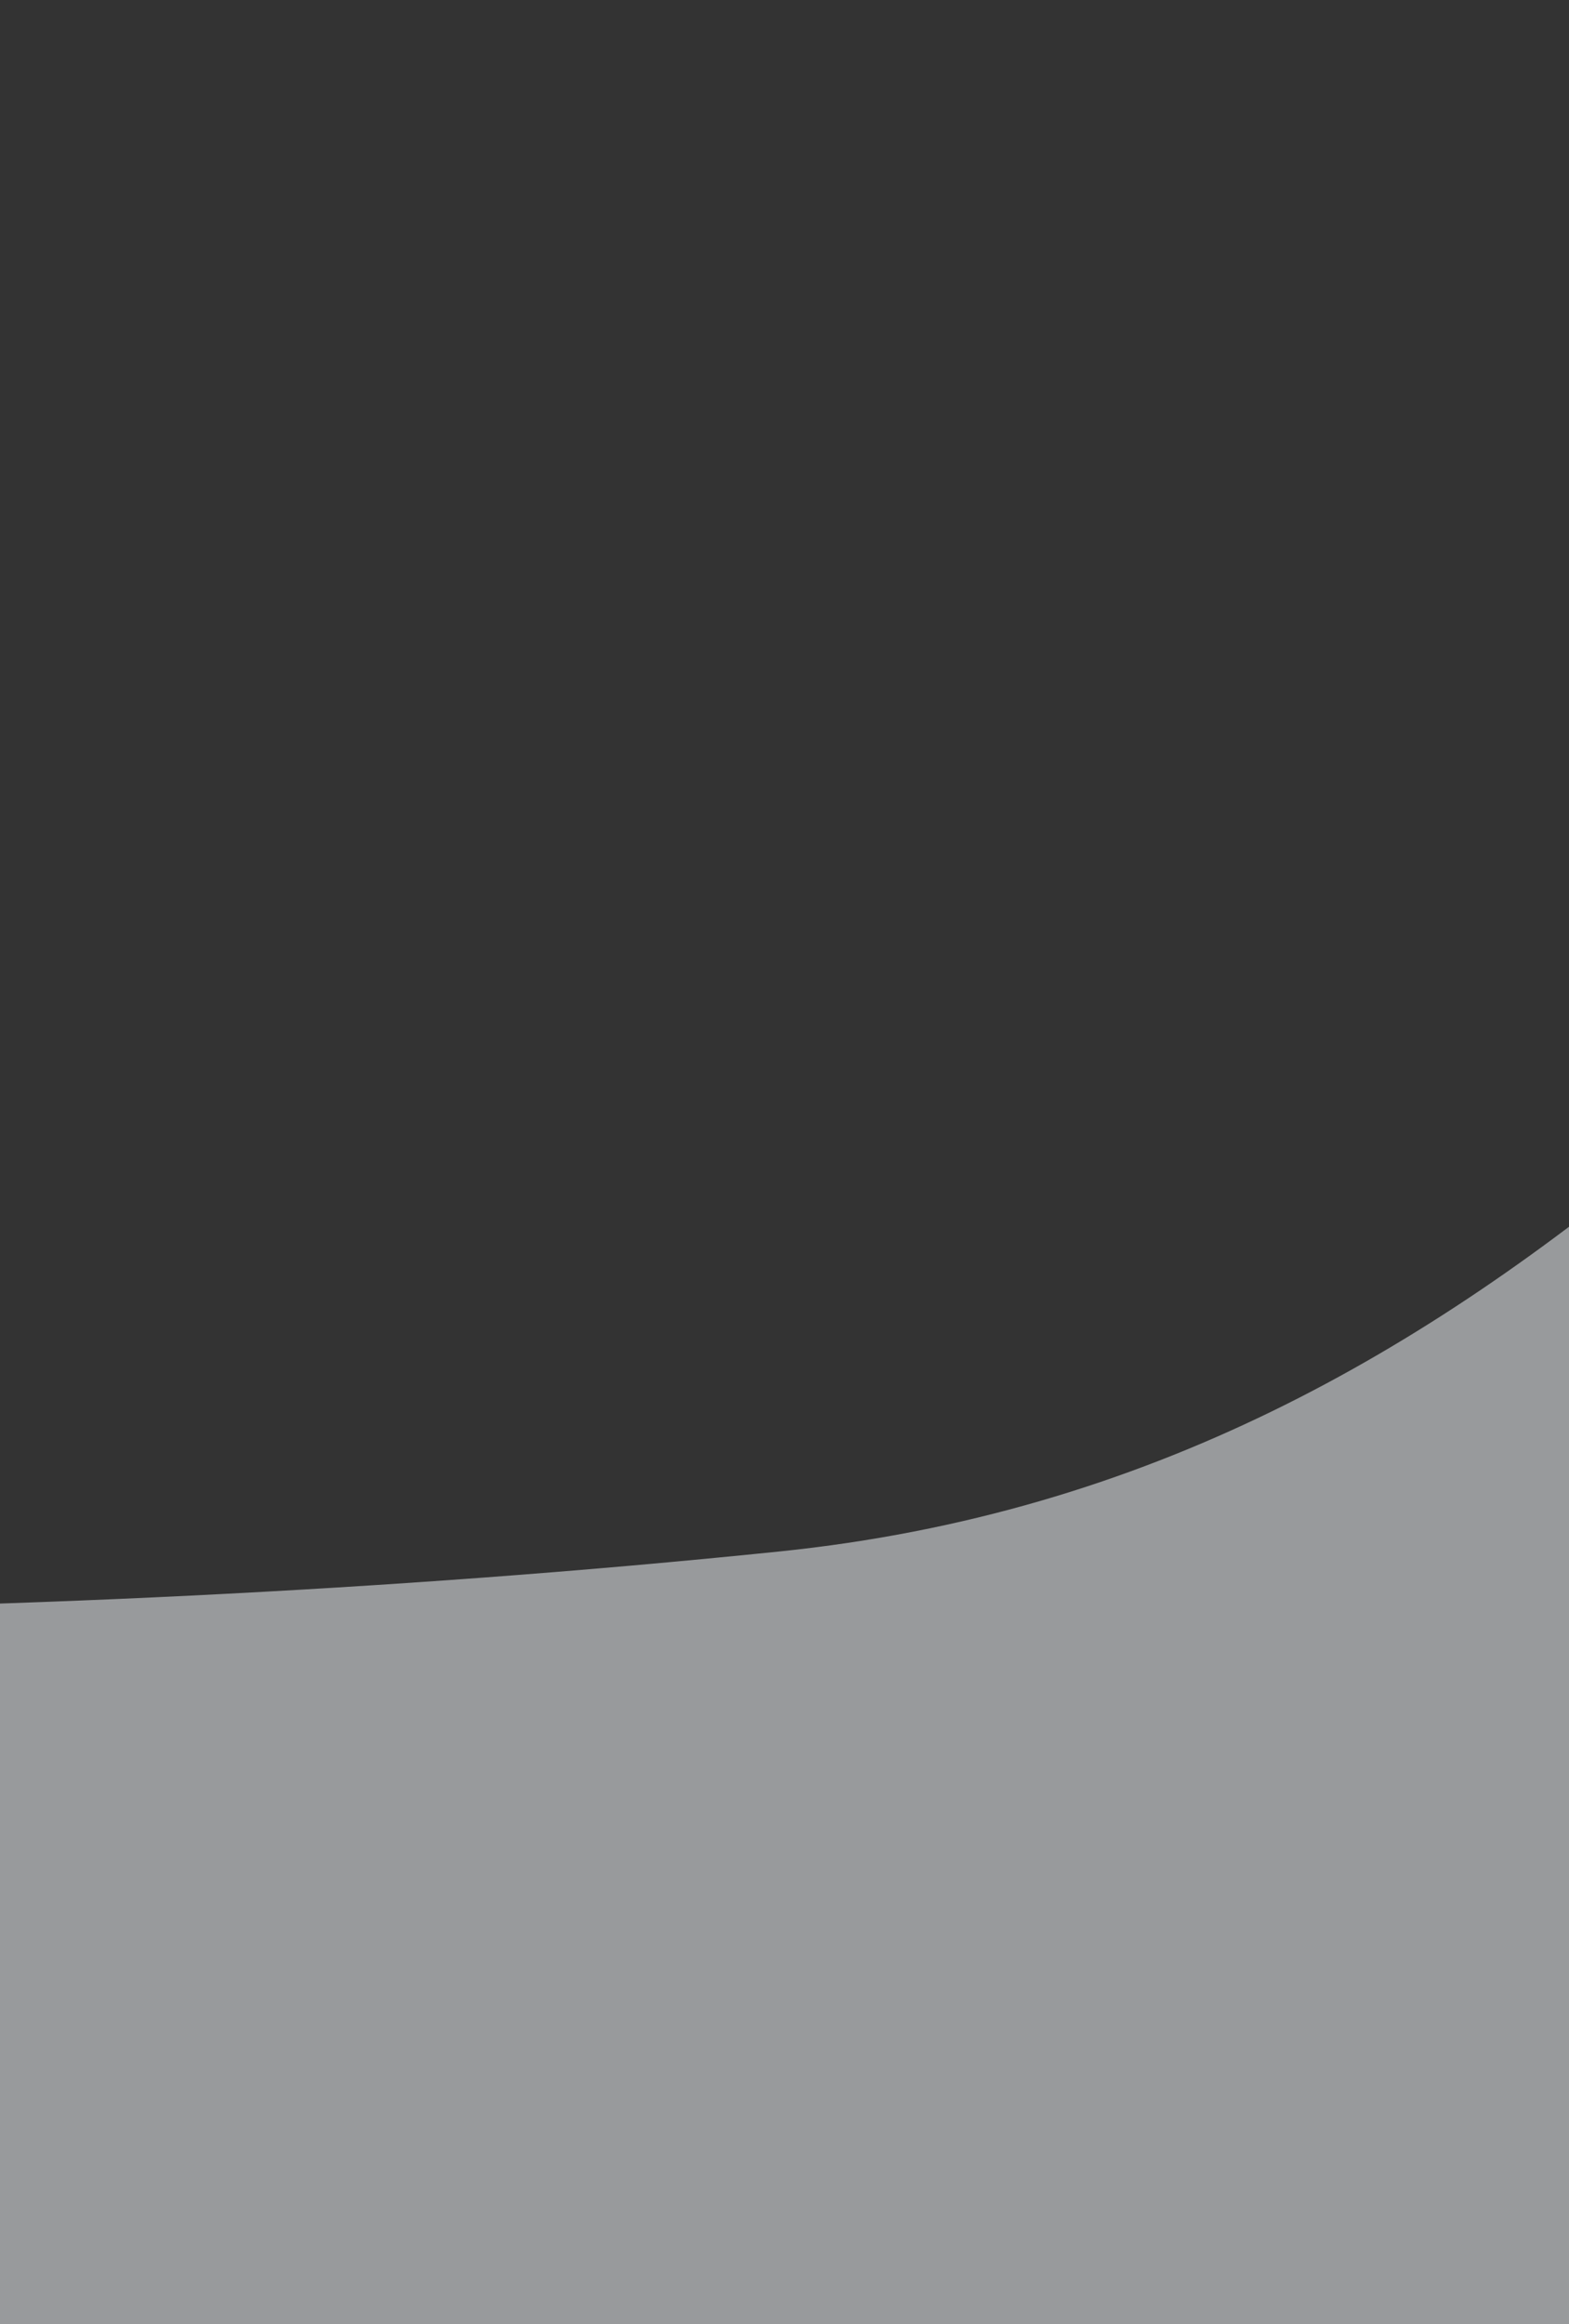 <svg width="512" height="758" viewBox="0 0 512 758" fill="none" xmlns="http://www.w3.org/2000/svg">
<rect x="0" y="0" width="512" height="758" fill="#333333" stroke="none"/>
<path opacity="0.54" fill-rule="evenodd" clip-rule="evenodd" d="M-786.142 488.577C-786.142 488.577 -258.956 558.731 254.277 506.015C495.936 481.193 613.552 294.961 783.71 151.292C907.548 46.731 1010.05 -11.774 1209.28 -15.252C1720.22 -24.17 1270.84 452.672 1270.84 452.672L1279.65 957.595L-777.328 993.5L-786.142 488.577Z" fill="#EEF2F6"/>
</svg>
